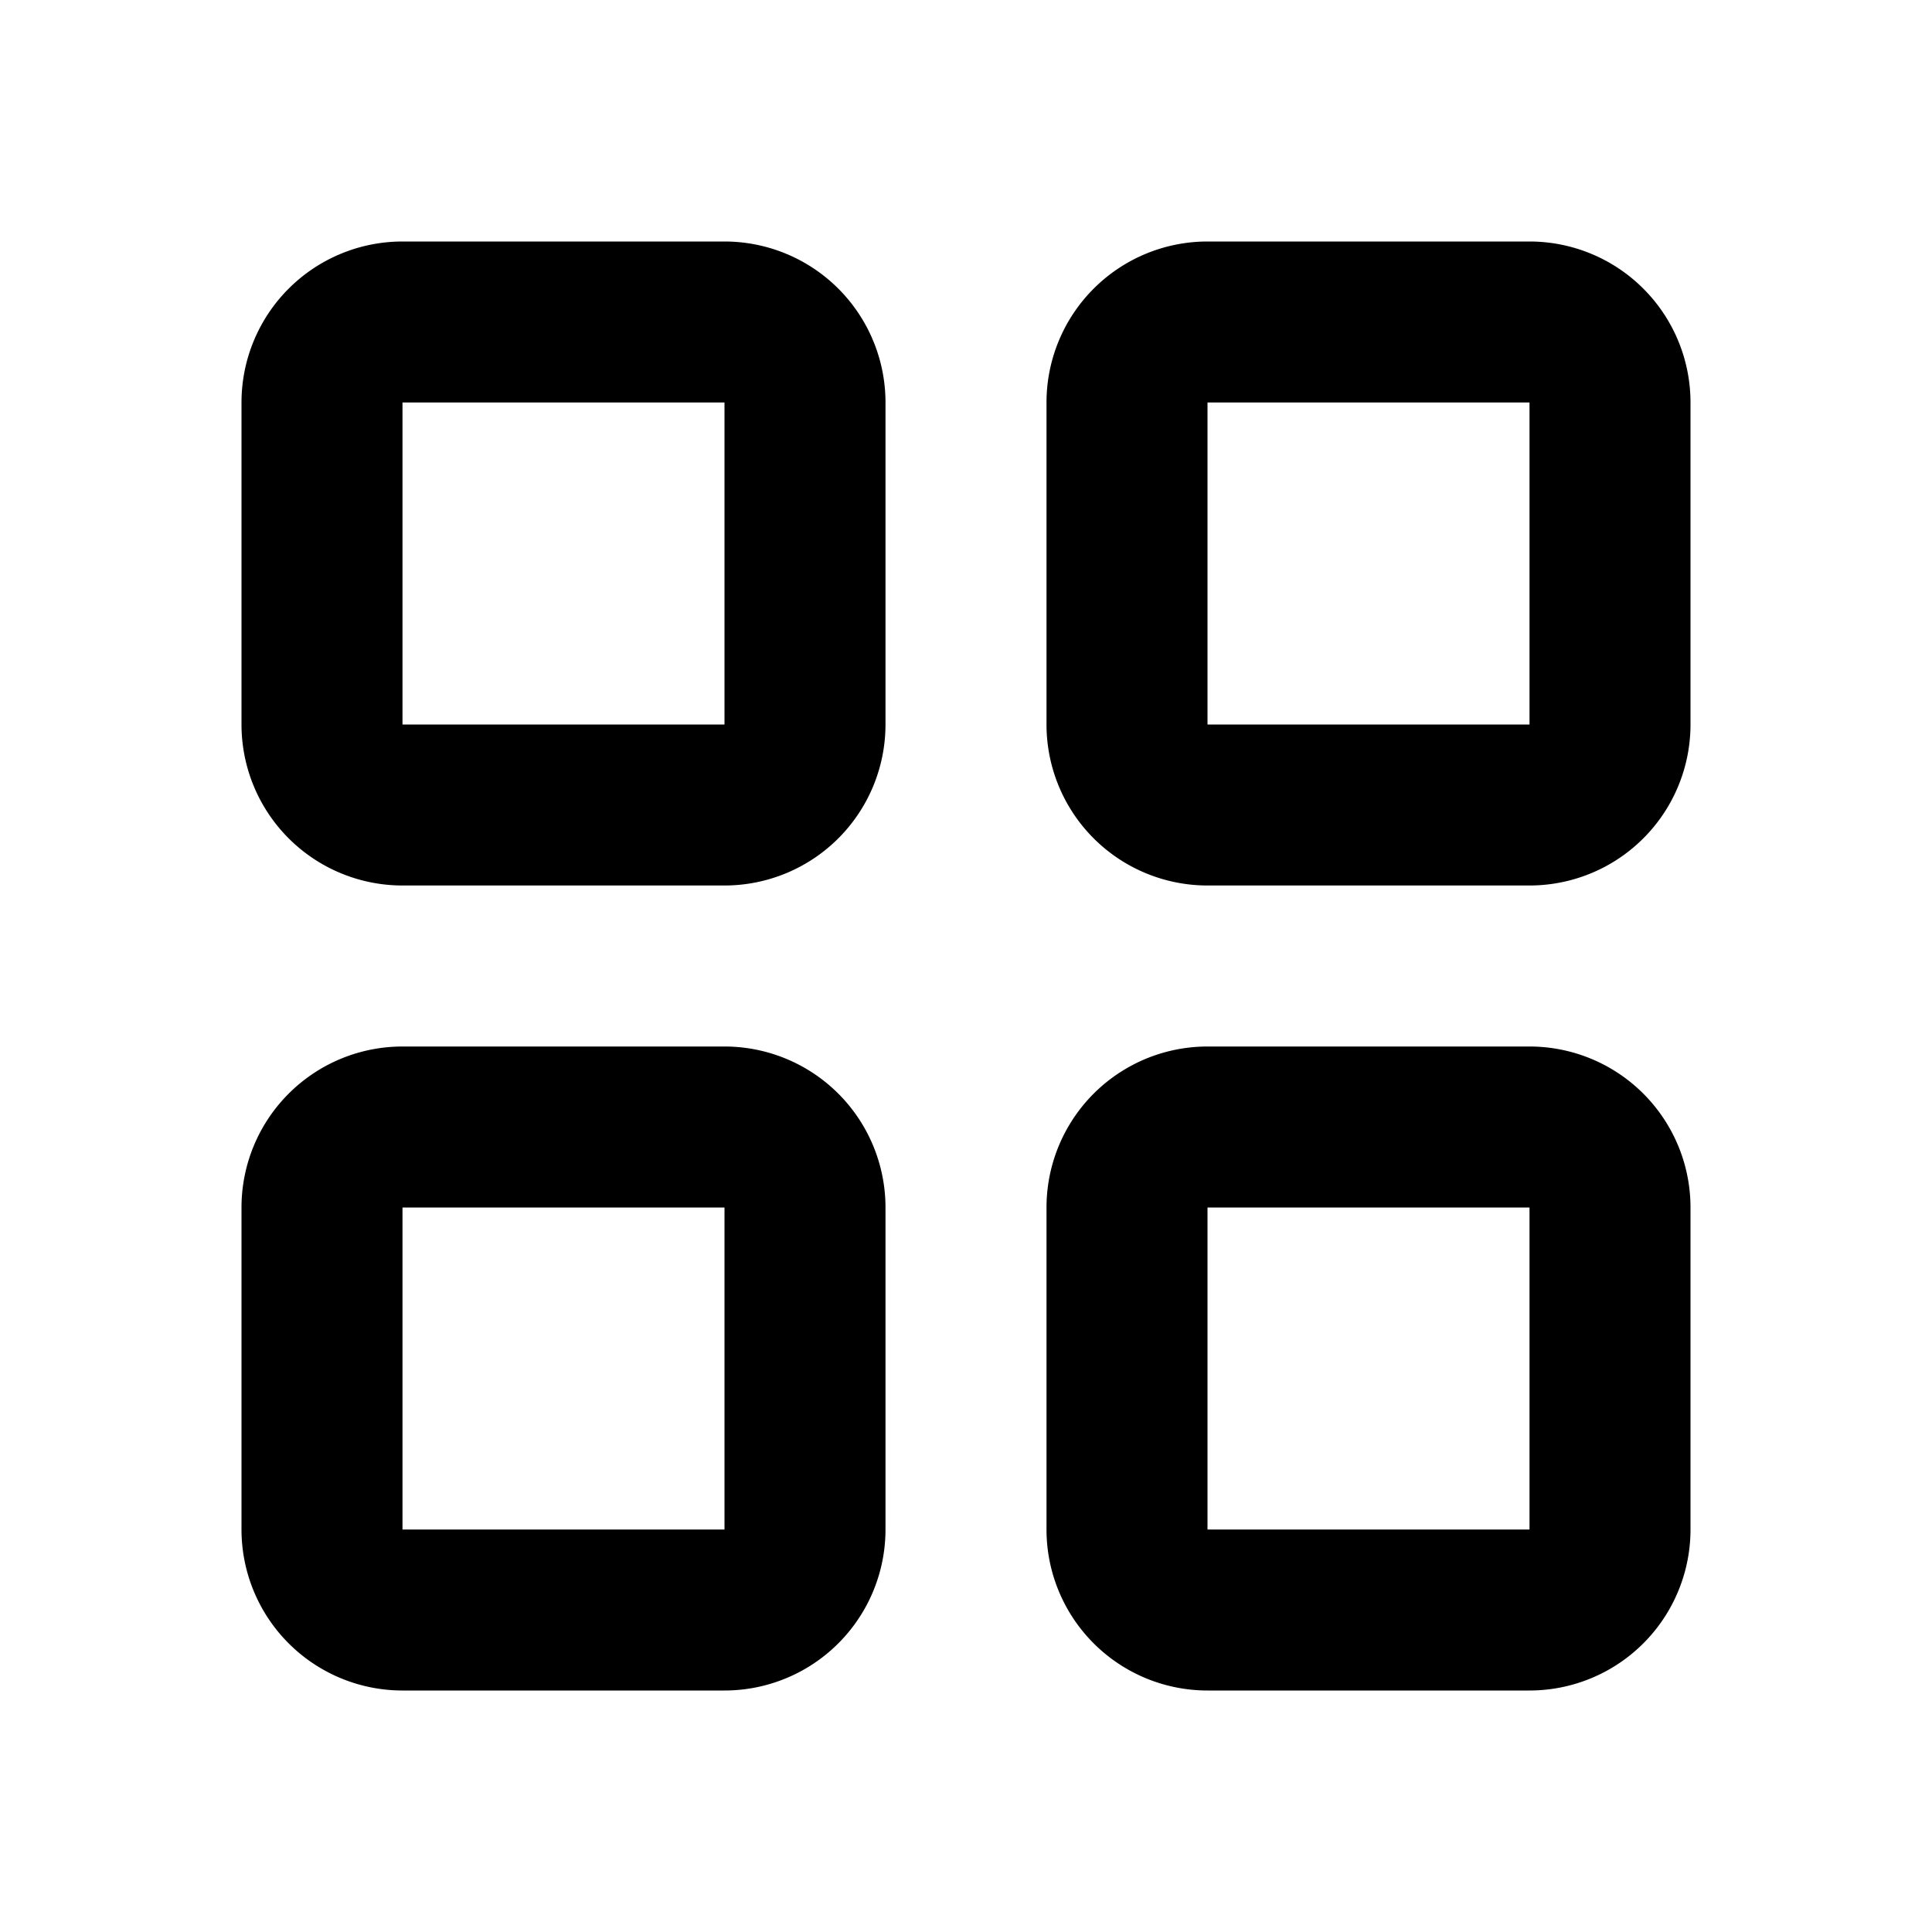 <svg viewBox="0 0 1024 1024" focusable="false"><path d="M810.67 554.67A85.33 85.33 0 01896 640v170.67A85.33 85.33 0 01810.67 896H640a85.33 85.33 0 01-85.33-85.33V640A85.33 85.33 0 01640 554.67h170.67zm-426.67 0A85.33 85.33 0 01469.33 640v170.67A85.33 85.33 0 01384 896H213.33A85.33 85.33 0 01128 810.67V640a85.33 85.33 0 0185.33-85.33H384zM810.67 640H640v170.67h170.67V640zM384 640H213.33v170.67H384V640zm0-512a85.33 85.33 0 0185.33 85.33V384A85.33 85.33 0 01384 469.33H213.33A85.33 85.33 0 01128 384V213.33A85.33 85.33 0 01213.33 128H384zm426.67 0A85.33 85.33 0 01896 213.33V384a85.33 85.33 0 01-85.33 85.33H640A85.33 85.33 0 01554.67 384V213.33A85.33 85.33 0 01640 128zM384 213.33H213.33V384H384V213.33zm426.67 0H640V384h170.67V213.33z" /></svg>